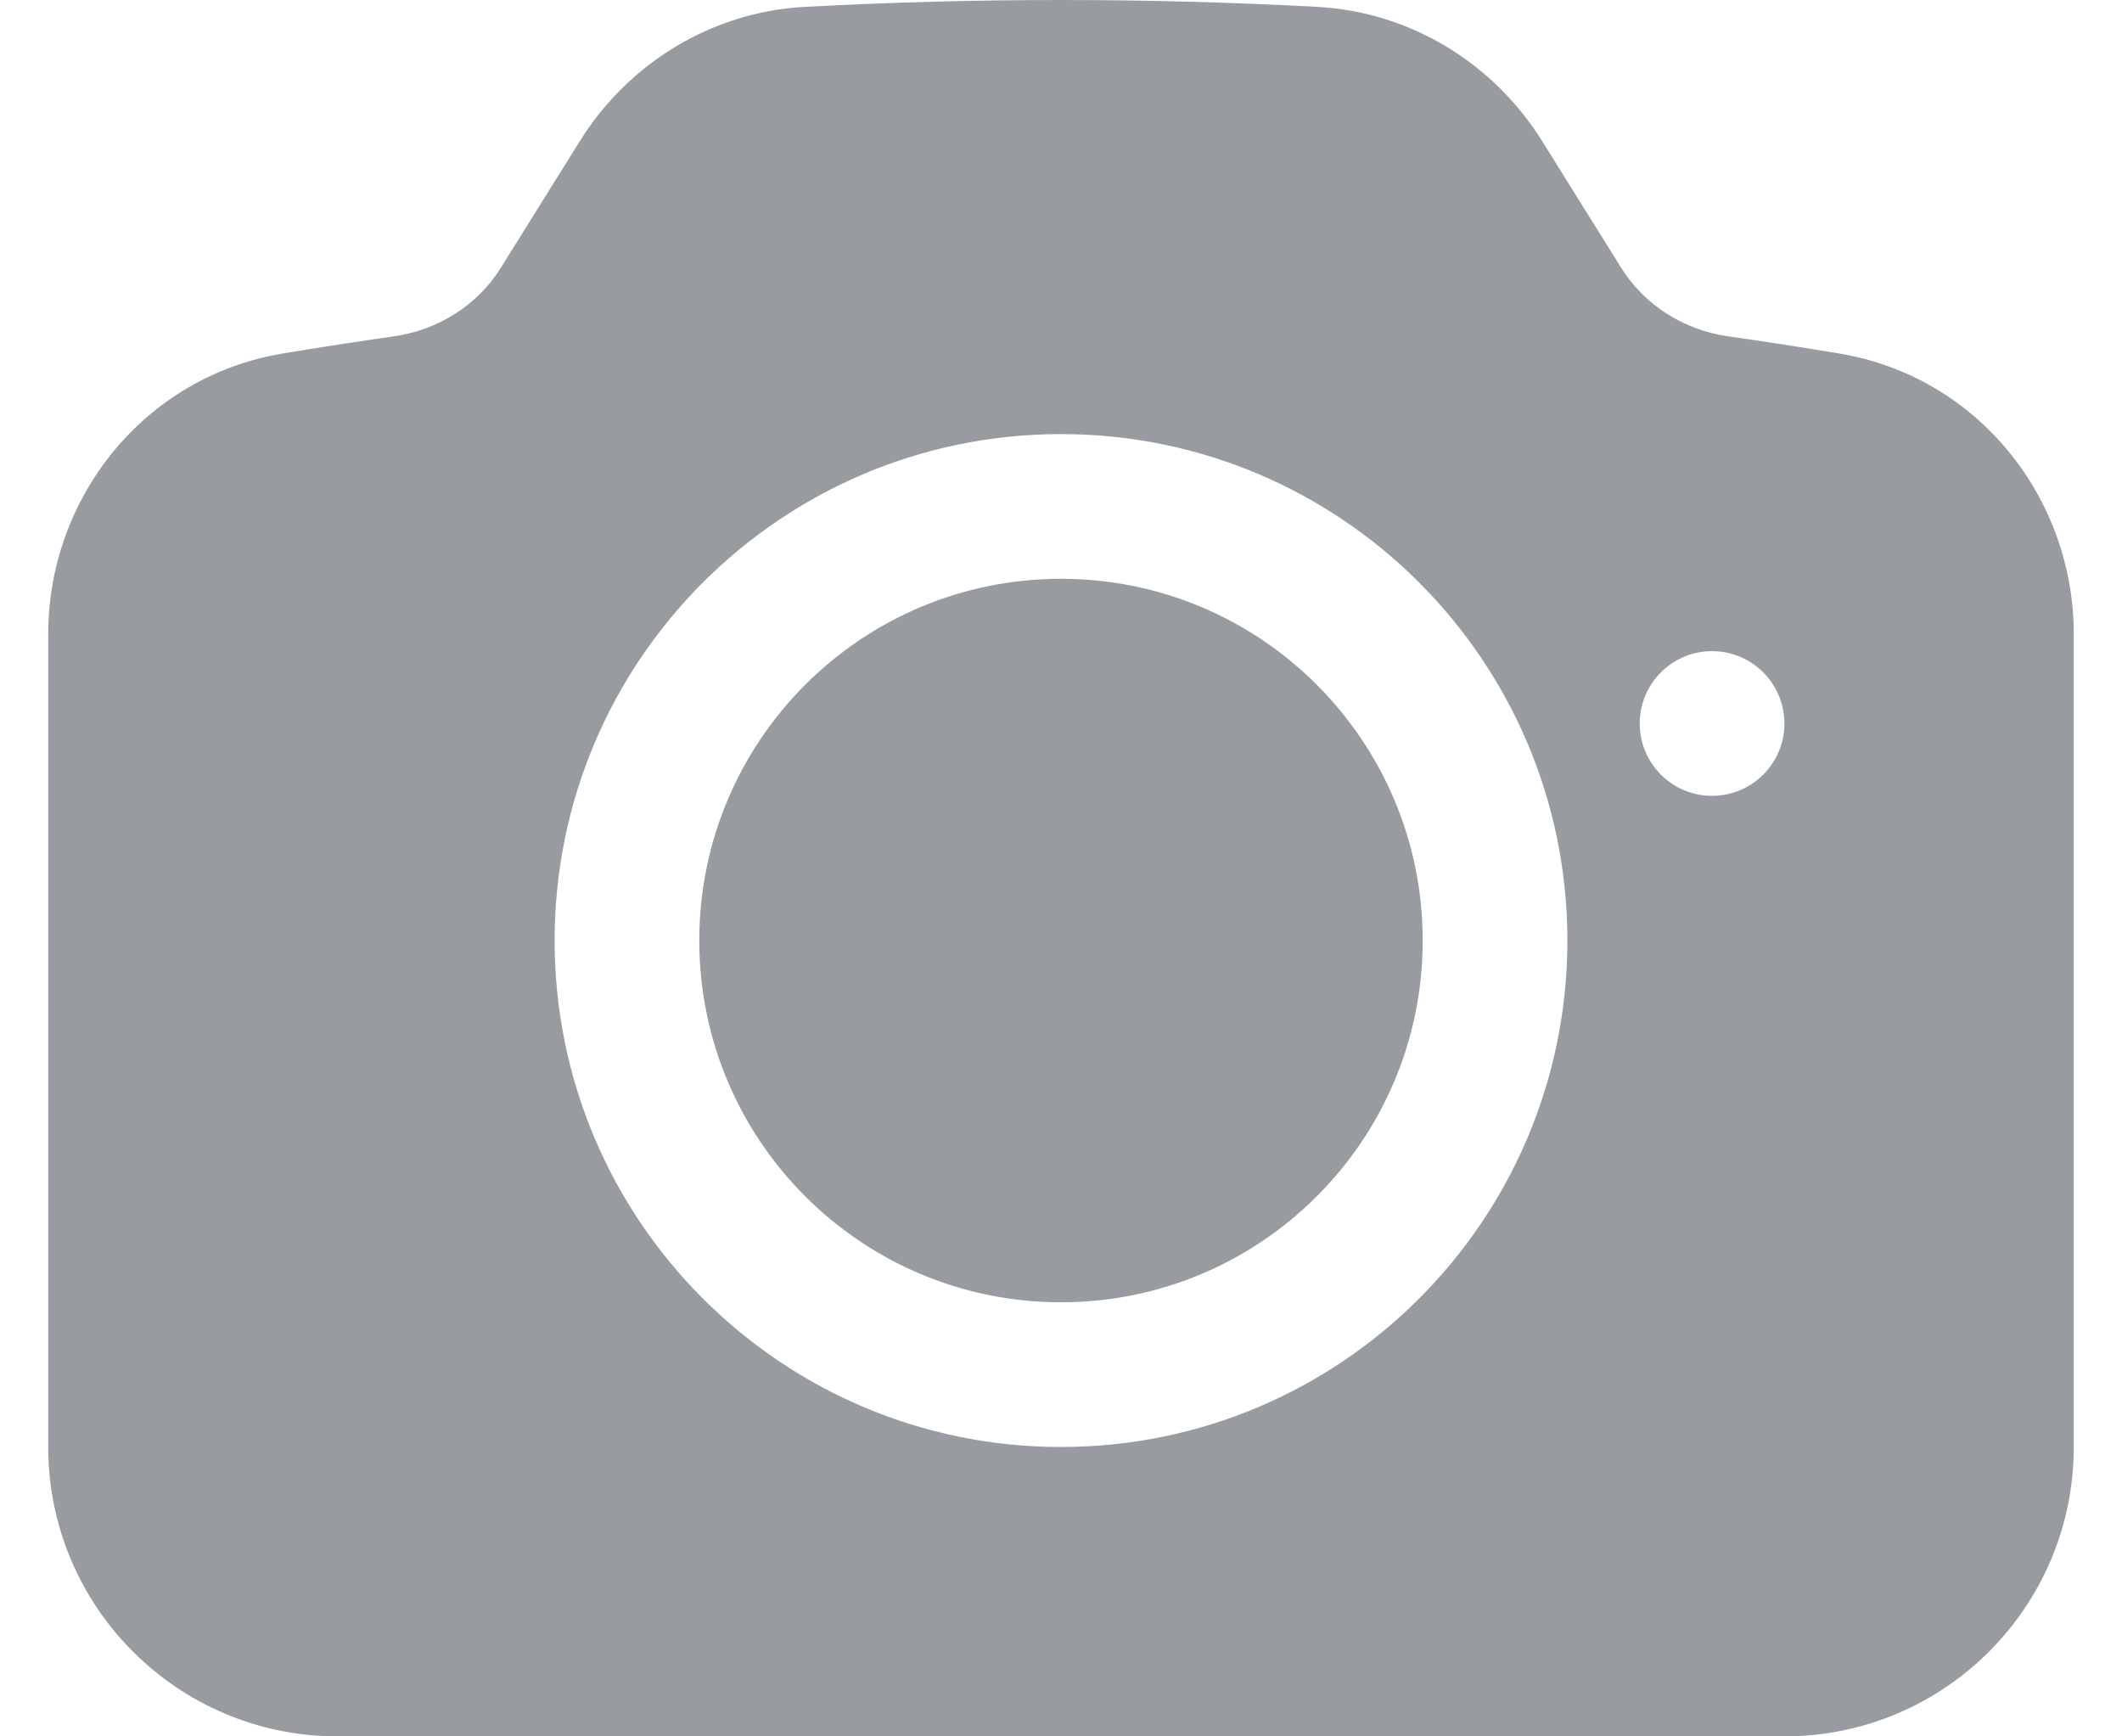 <svg width="22" height="18" viewBox="0 0 22 18" fill="none" xmlns="http://www.w3.org/2000/svg">
<g clip-path="url(#clip0_205_54)">
<path d="M11 6C8.929 6 7.25 7.679 7.25 9.75C7.25 11.821 8.929 13.5 11 13.5C13.071 13.5 14.75 11.821 14.75 9.75C14.75 7.679 13.071 6 11 6Z" fill="#989CA1"/>
<path fill-rule="evenodd" clip-rule="evenodd" d="M8.344 0.071C9.224 0.024 10.109 0 11 0C11.891 0 12.776 0.024 13.656 0.071C14.623 0.123 15.485 0.656 15.988 1.462L16.809 2.778C17.049 3.161 17.454 3.421 17.919 3.487C18.305 3.542 18.689 3.601 19.071 3.665C20.503 3.904 21.5 5.158 21.5 6.574V15C21.5 16.657 20.157 18 18.5 18H3.5C1.843 18 0.5 16.657 0.5 15V6.574C0.5 5.158 1.497 3.904 2.929 3.665C3.311 3.601 3.695 3.542 4.08 3.487C4.546 3.421 4.952 3.161 5.191 2.778L6.012 1.462C6.515 0.656 7.377 0.123 8.344 0.071ZM5.75 9.75C5.75 6.851 8.101 4.5 11 4.5C13.899 4.5 16.25 6.851 16.25 9.75C16.25 12.649 13.899 15 11 15C8.101 15 5.75 12.649 5.75 9.75ZM17.75 8.25C18.164 8.25 18.5 7.914 18.5 7.5C18.5 7.086 18.164 6.75 17.75 6.75C17.336 6.75 17 7.086 17 7.5C17 7.914 17.336 8.25 17.75 8.25Z" fill="#989CA1"/>
</g>
<defs>
<clipPath id="clip0_205_54">
<rect width="22" height="18" fill="white"/>
</clipPath>
</defs>
</svg>
